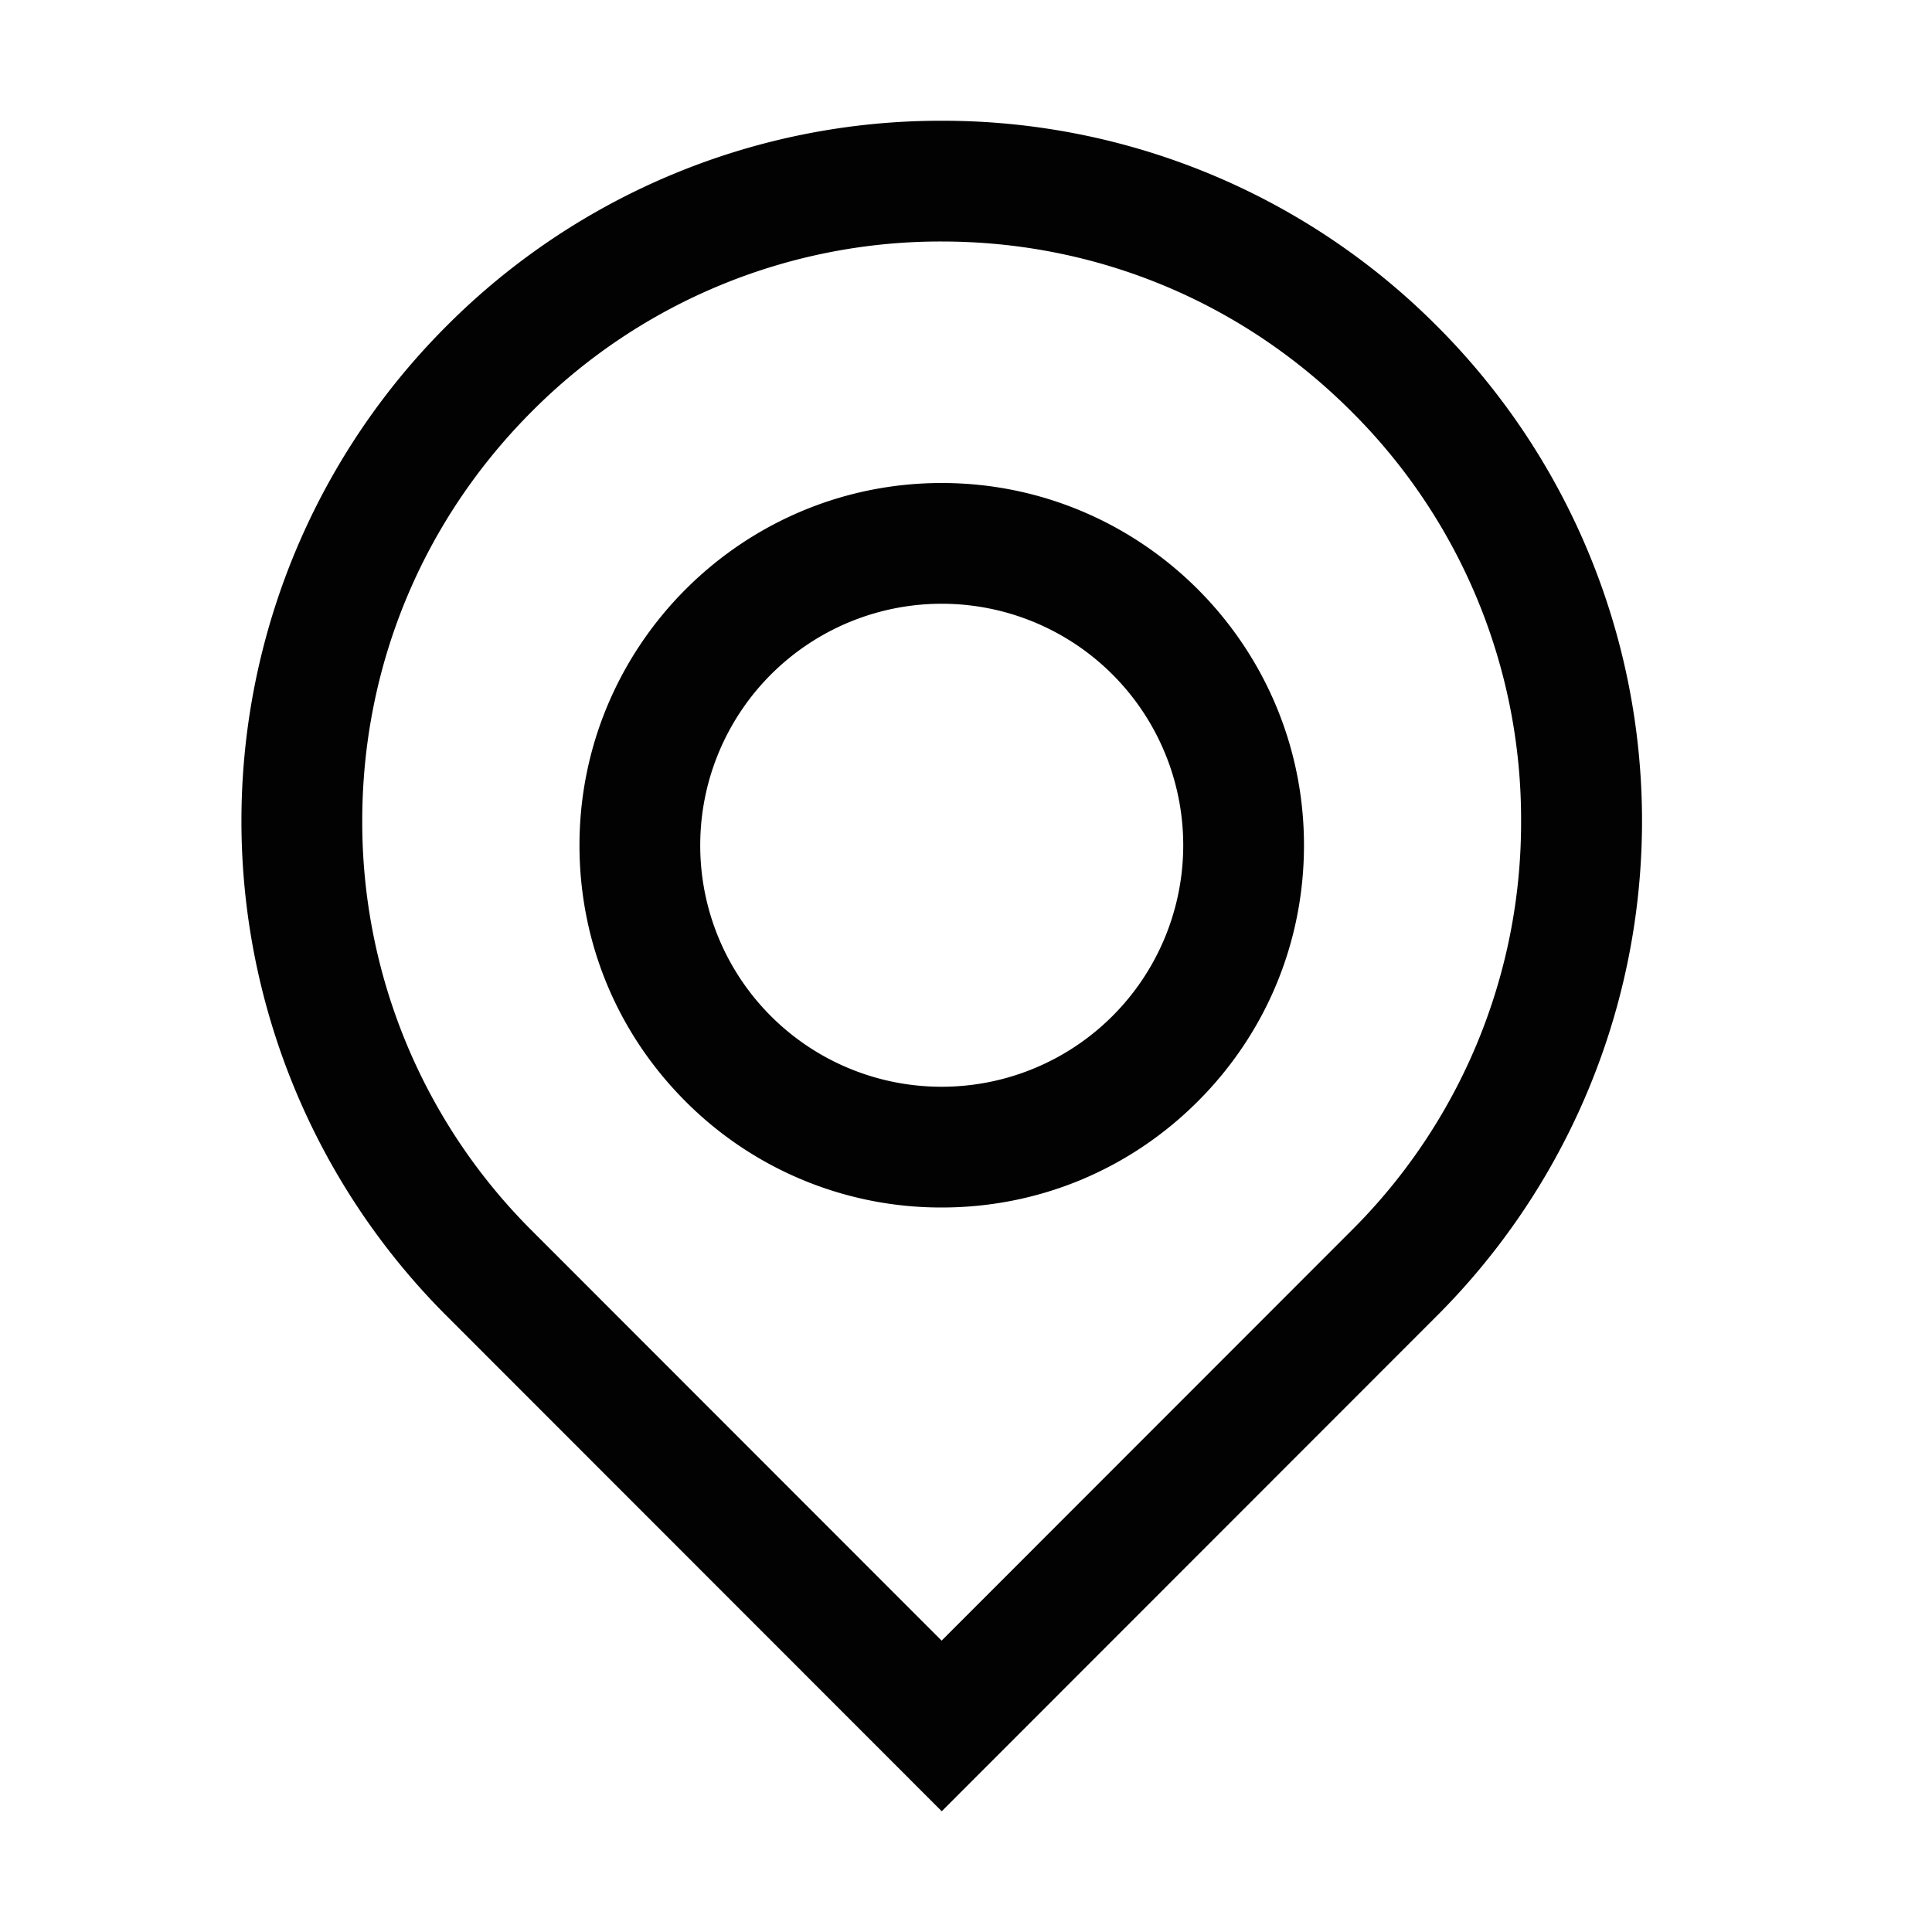 <svg xmlns="http://www.w3.org/2000/svg" viewBox="0 0 16 16"><path fill="#020202" d="M7.799 2c1.281 0 2.486.5 3.392 1.407a4.761 4.761 0 0 1 1.406 3.392 4.764 4.764 0 0 1-1.406 3.393l-3.393 3.395-3.393-3.395A4.775 4.775 0 0 1 3 6.798c0-1.281.5-2.486 1.406-3.392A4.771 4.771 0 0 1 7.799 2m0 8c.8 0 1.554-.312 2.121-.879.566-.566.879-1.32.879-2.121 0-1.654-1.346-3-3-3s-3 1.346-3 3c0 .802.312 1.555.879 2.122A2.986 2.986 0 0 0 7.799 10m0-9a5.777 5.777 0 0 0-4.1 1.699 5.794 5.794 0 0 0 0 8.199L7.799 15l4.1-4.102a5.794 5.794 0 0 0 0-8.199A5.777 5.777 0 0 0 7.799 1zm0 8a1.998 1.998 0 0 1-2-2 2 2 0 1 1 2 2z"/></svg>